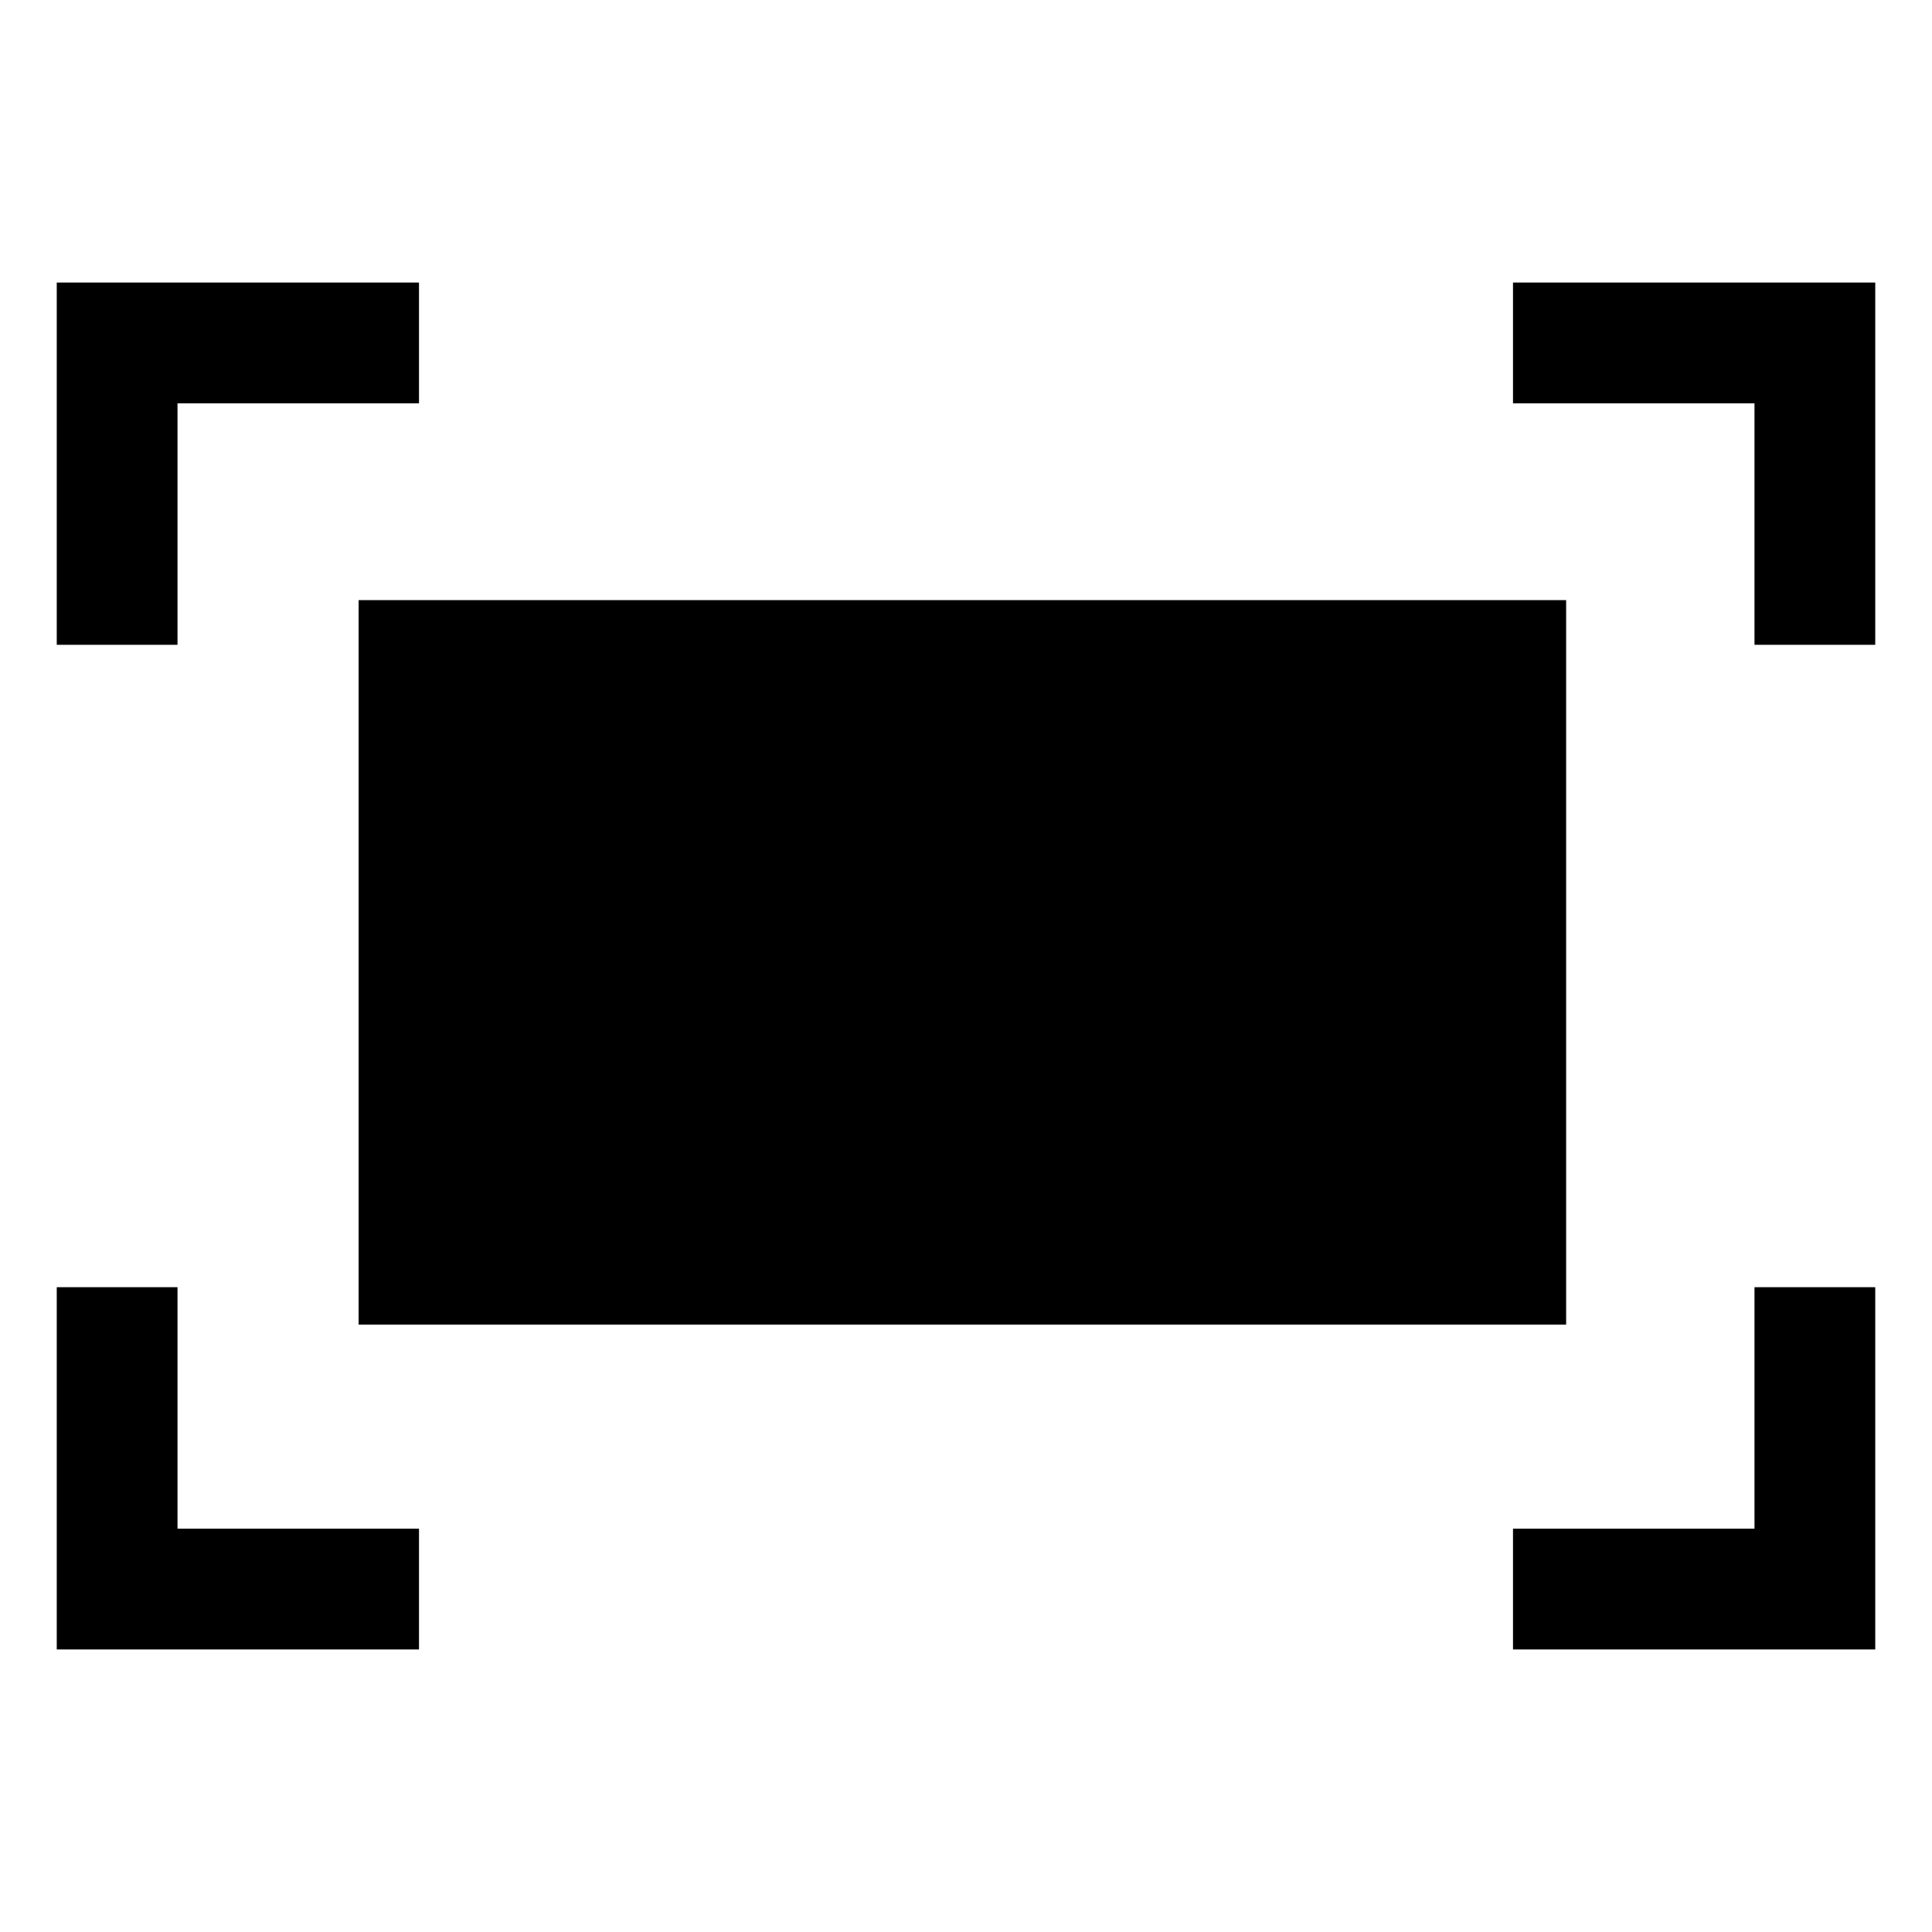 <svg id="Layer_1" data-name="Layer 1" xmlns="http://www.w3.org/2000/svg" viewBox="0 0 16 16"><title>Trade_Icons</title><rect x="2.97" y="4.97" width="10" height="6"/><polygon points="1.47 5.34 0.47 5.34 0.47 2.34 3.47 2.34 3.47 3.34 1.47 3.34 1.47 5.34"/><polygon points="15.53 5.34 14.53 5.34 14.53 3.34 12.53 3.34 12.53 2.34 15.53 2.34 15.53 5.34"/><polygon points="15.53 13.66 12.53 13.66 12.53 12.66 14.53 12.66 14.53 10.66 15.53 10.66 15.53 13.66"/><polygon points="3.47 13.66 0.47 13.66 0.47 10.66 1.47 10.66 1.47 12.66 3.47 12.66 3.47 13.66"/></svg>